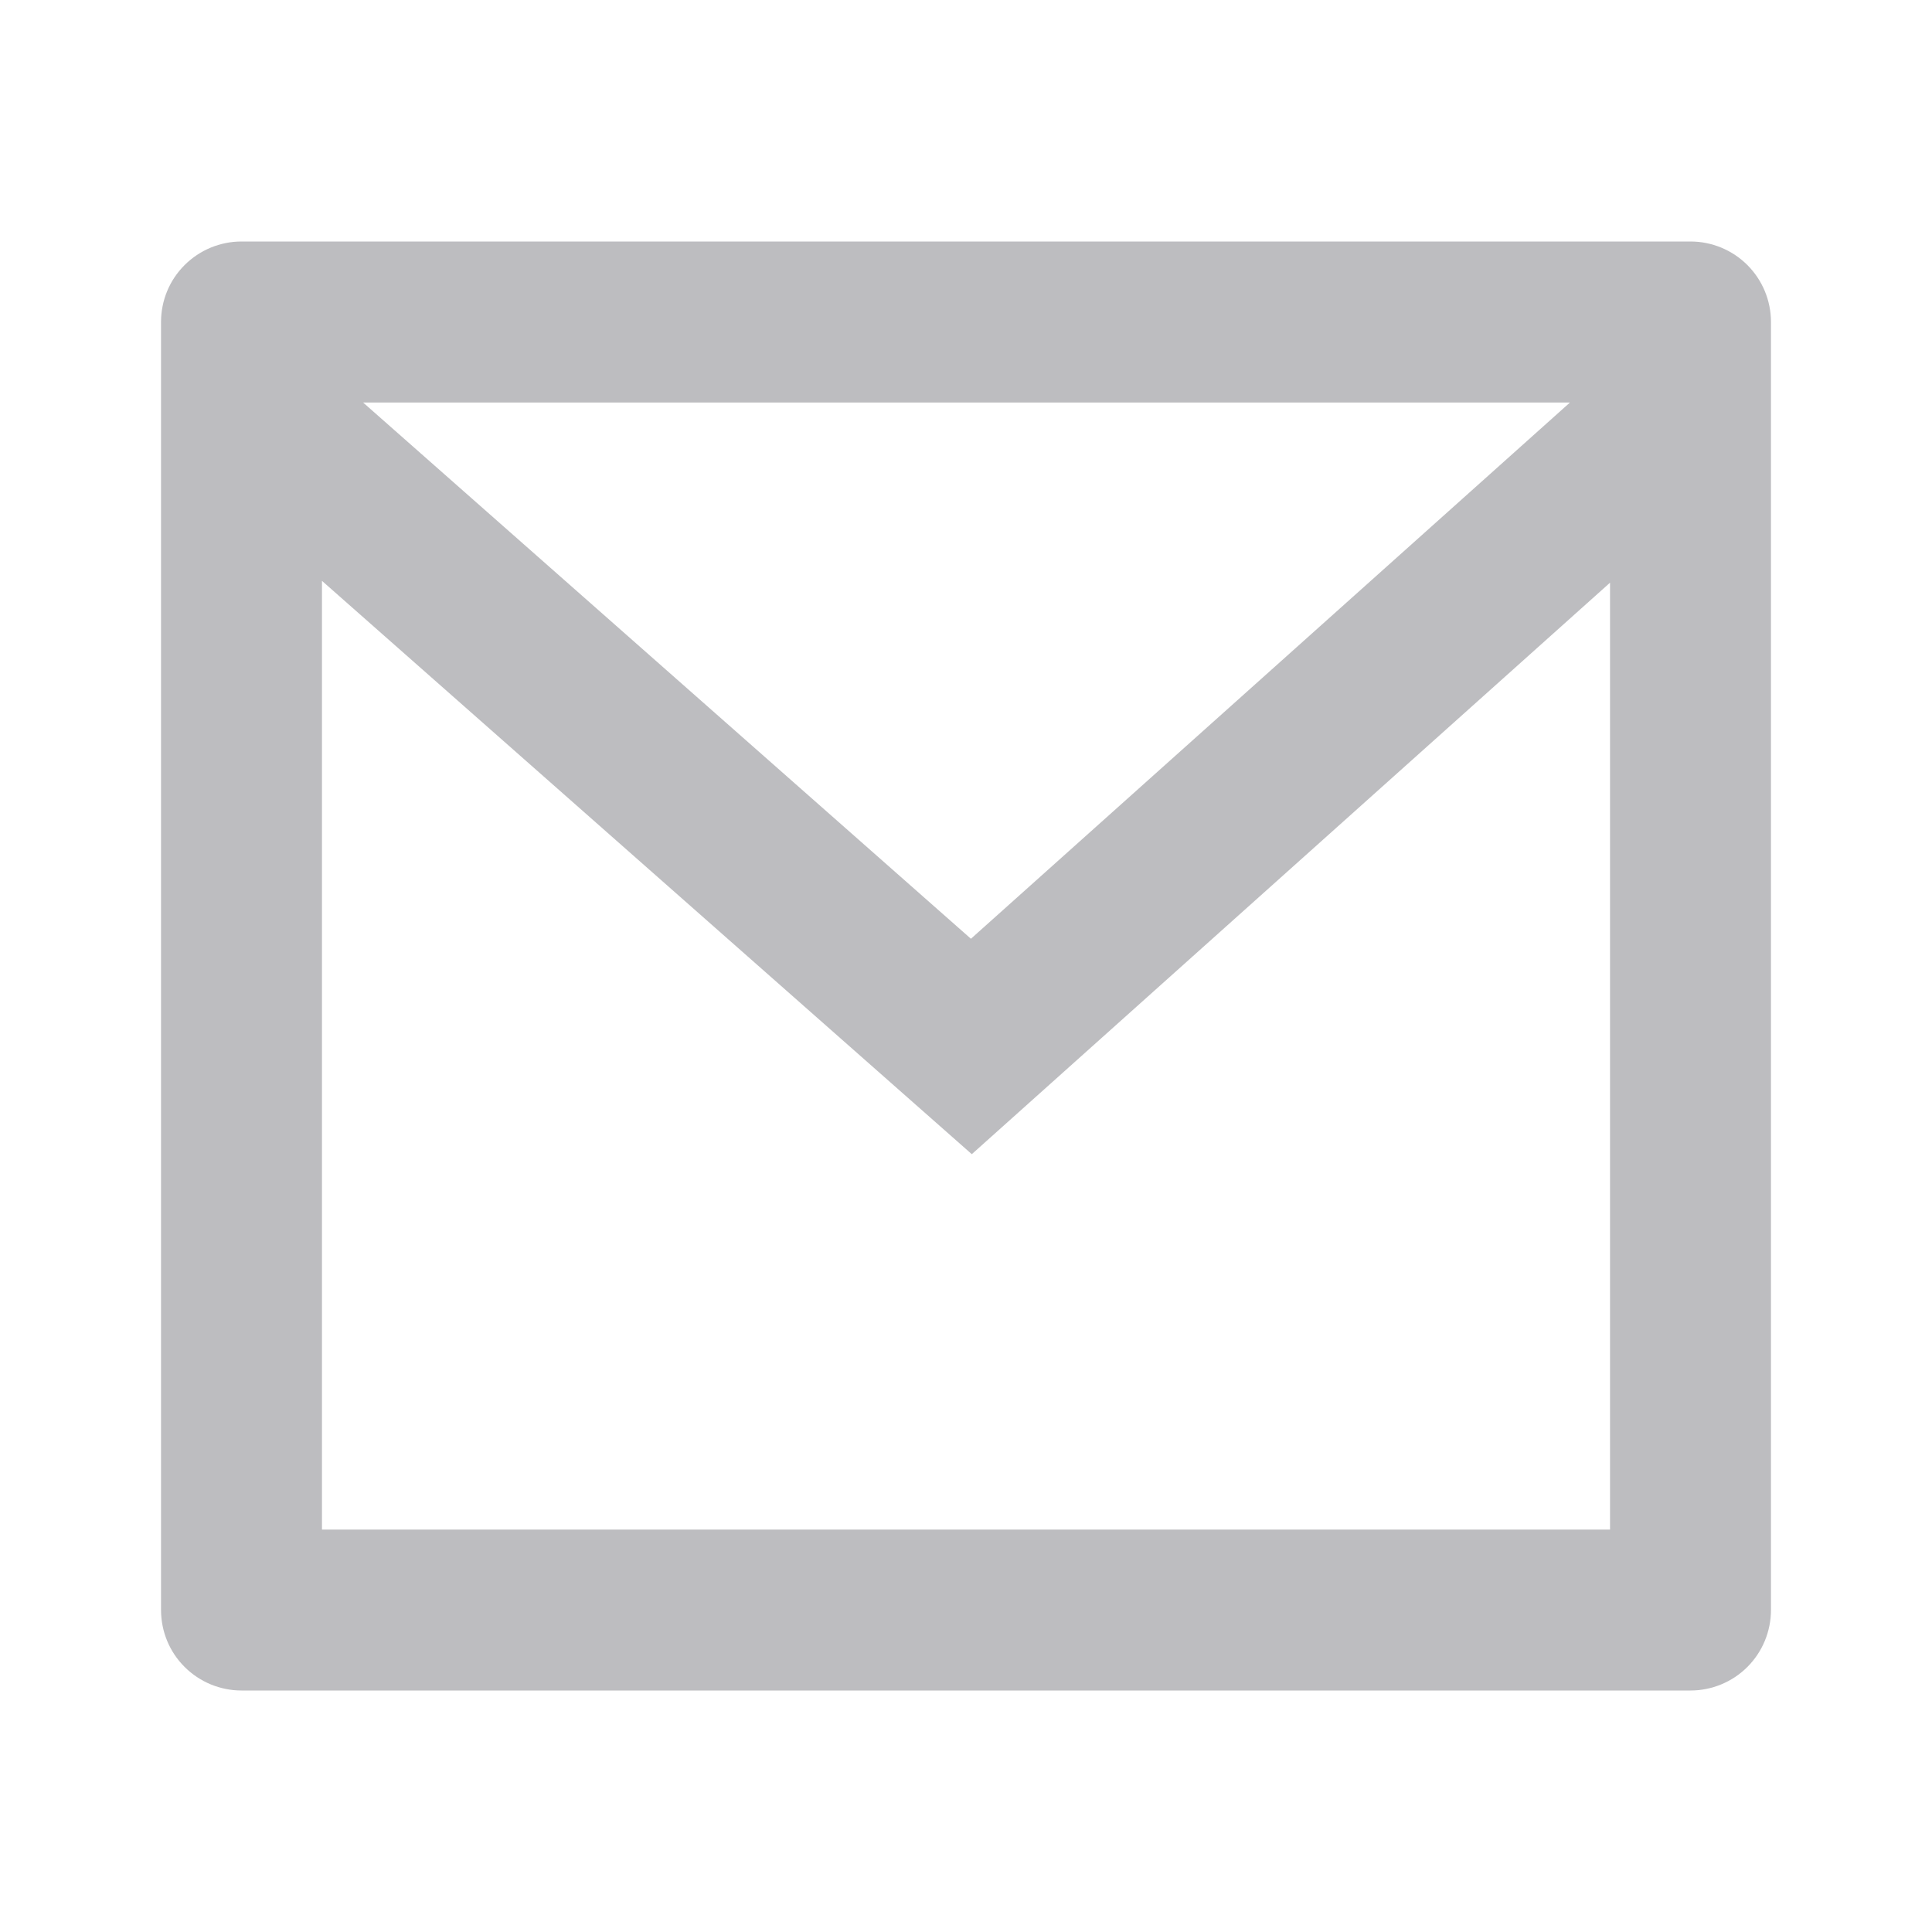 <svg width="20" height="20" viewBox="0 0 20 20" fill="none" xmlns="http://www.w3.org/2000/svg" xmlns:xlink="http://www.w3.org/1999/xlink">
	<desc>
			Created with Pixso.
	</desc>
	<defs/>
	<path id="Vector" d="M2.5 2.5L17.5 2.5C17.721 2.5 17.933 2.588 18.089 2.744C18.245 2.9 18.333 3.112 18.333 3.333L18.333 16.666C18.333 16.888 18.245 17.1 18.089 17.256C17.933 17.412 17.721 17.5 17.5 17.5L2.5 17.5C2.279 17.5 2.067 17.412 1.911 17.256C1.754 17.1 1.667 16.888 1.667 16.666L1.667 3.333C1.667 3.112 1.754 2.9 1.911 2.744C2.067 2.588 2.279 2.5 2.5 2.5ZM16.667 6.032L10.06 11.948L3.333 6.013L3.333 15.834L16.667 15.834L16.667 6.032ZM3.759 4.167L10.051 9.718L16.252 4.167L3.759 4.167Z" fill="#BDBDC0" fill-opacity="1" fill-rule="nonzero"/>
</svg>
